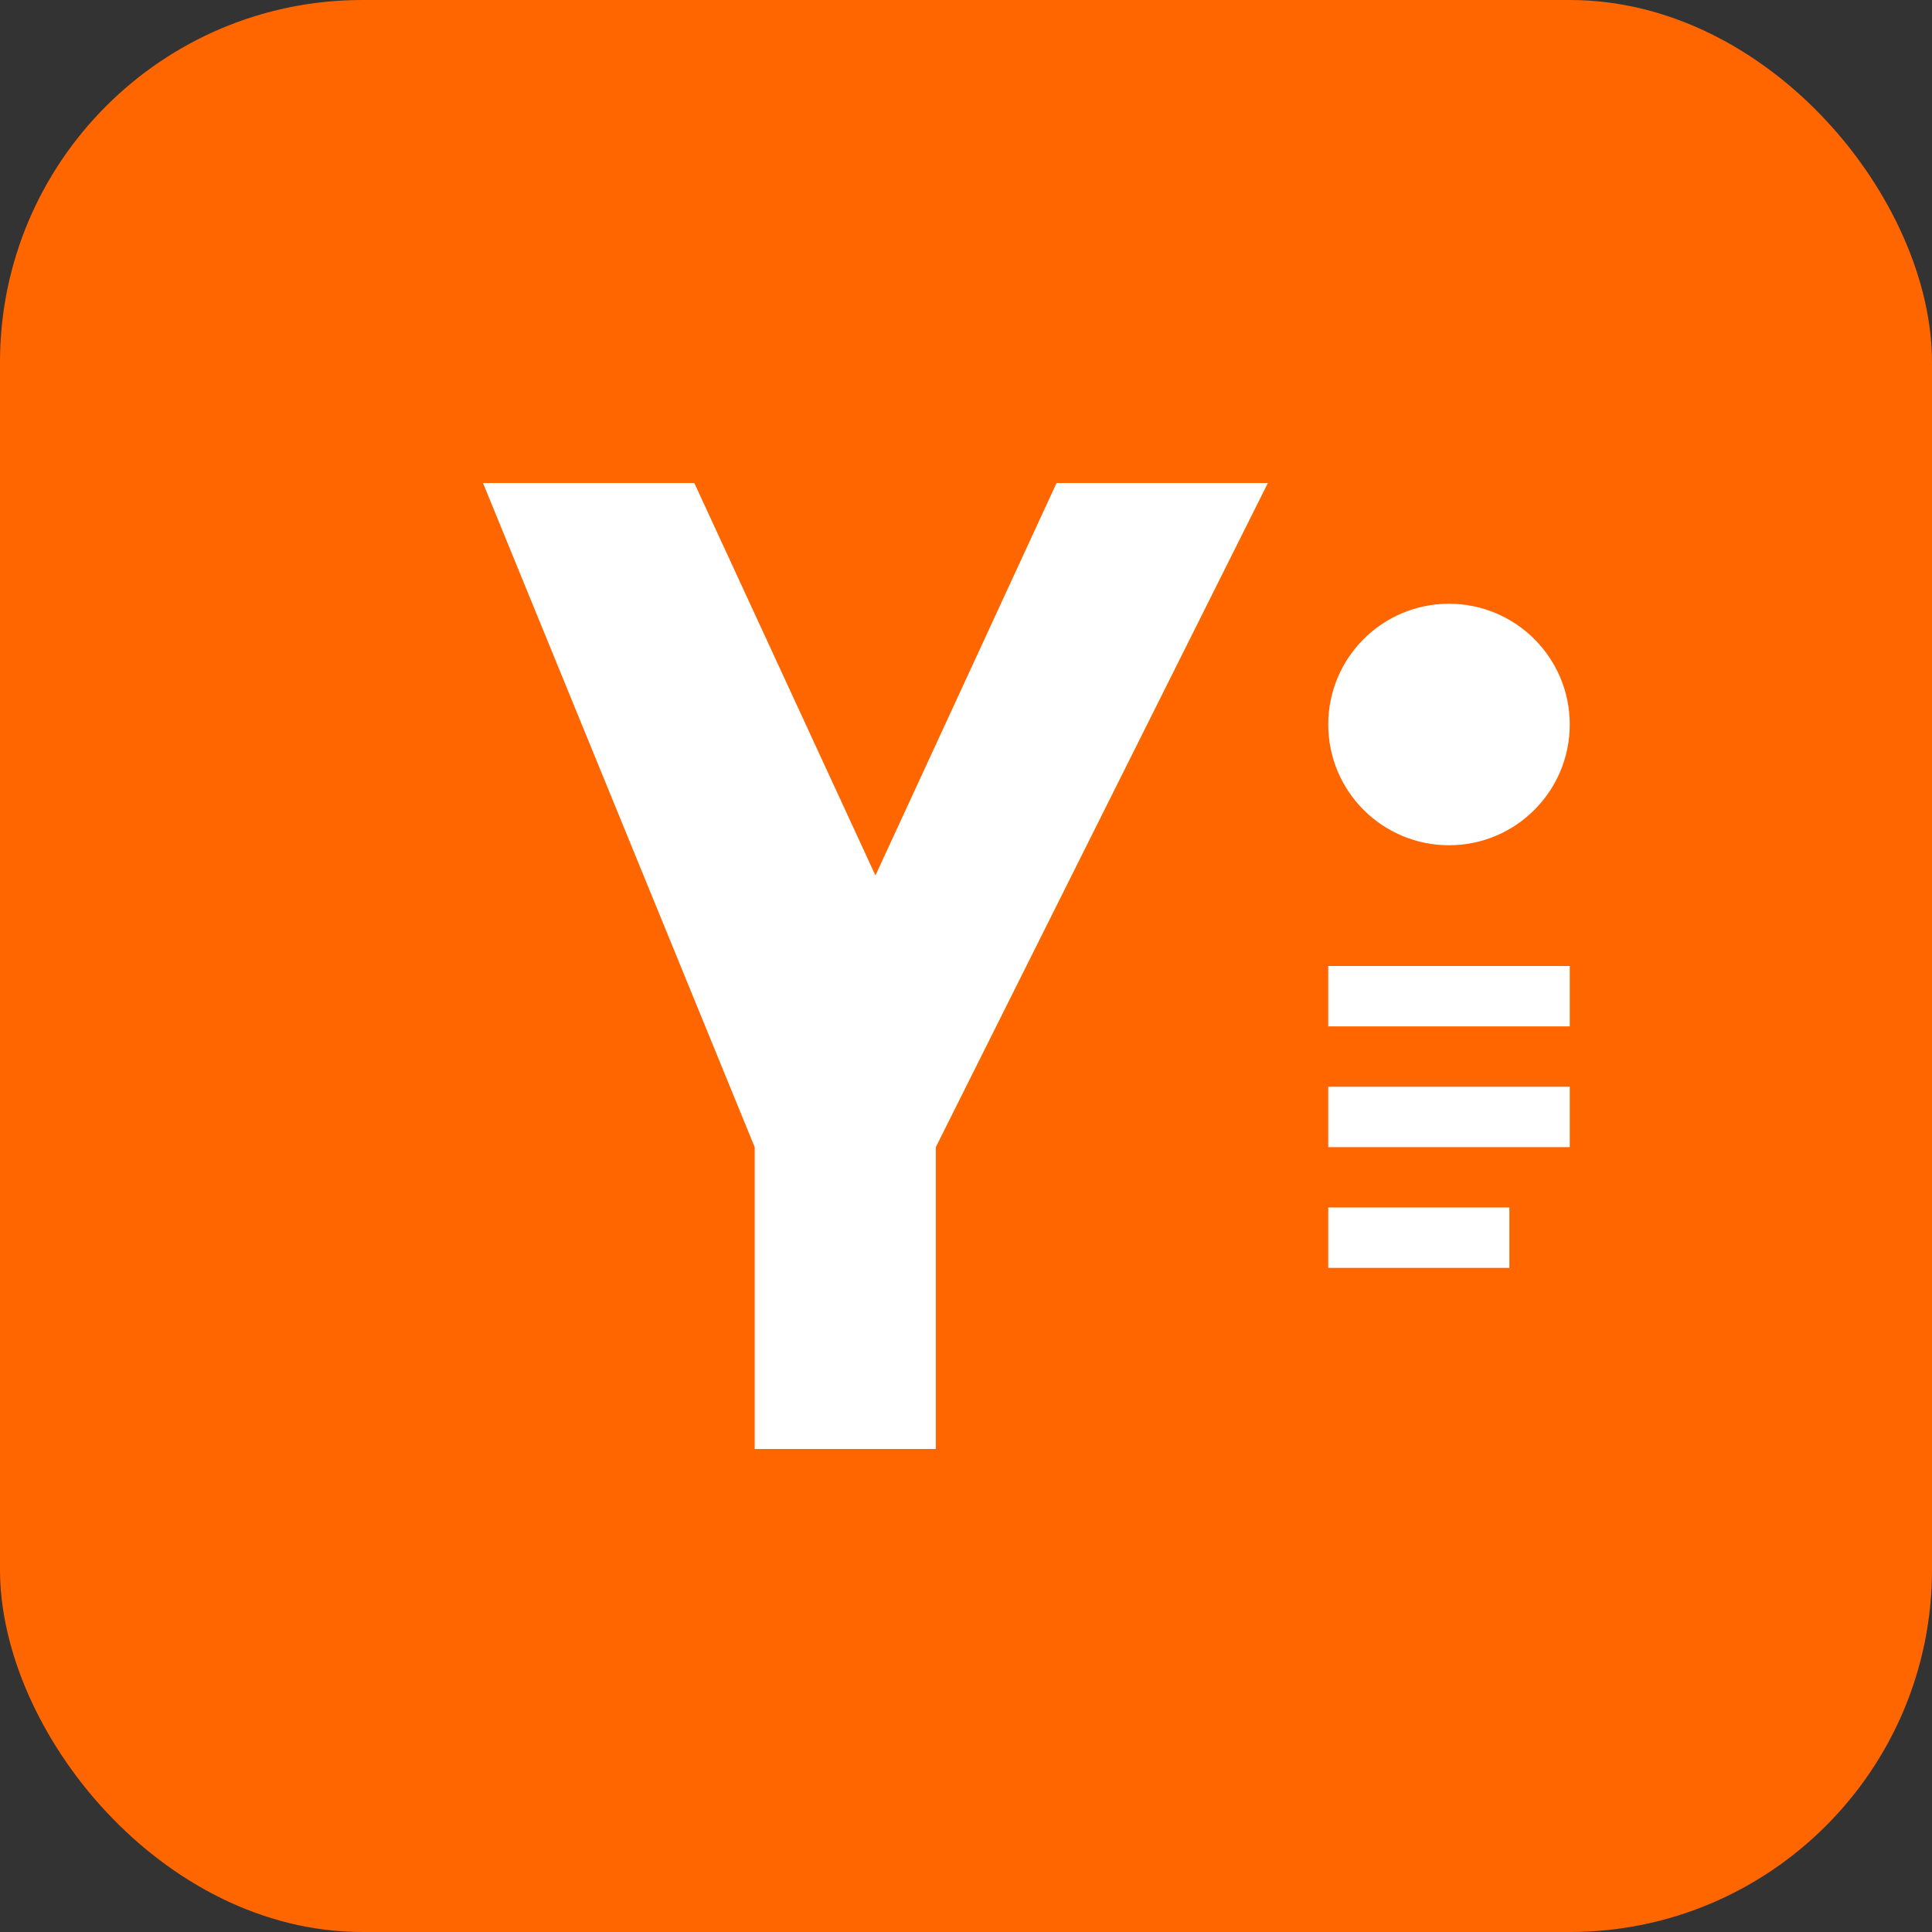 <svg width="32" height="32" viewBox="0 0 32 32" fill="none" xmlns="http://www.w3.org/2000/svg">
  <rect x="0" y="0" width="32" height="32" fill="#333333" stroke="none"/>
  <rect width="32" height="32" rx="6" fill="#FF6600"/>
  <path d="M8 8h3.5l3 6.5L17.5 8H21l-5.5 11V24h-3v-5L8 8z" fill="white"/>
  <circle cx="24" cy="12" r="2" fill="white"/>
  <path d="M22 16h4v1h-4v-1z" fill="white"/>
  <path d="M22 18h4v1h-4v-1z" fill="white"/>
  <path d="M22 20h3v1h-3v-1z" fill="white"/>
</svg> 